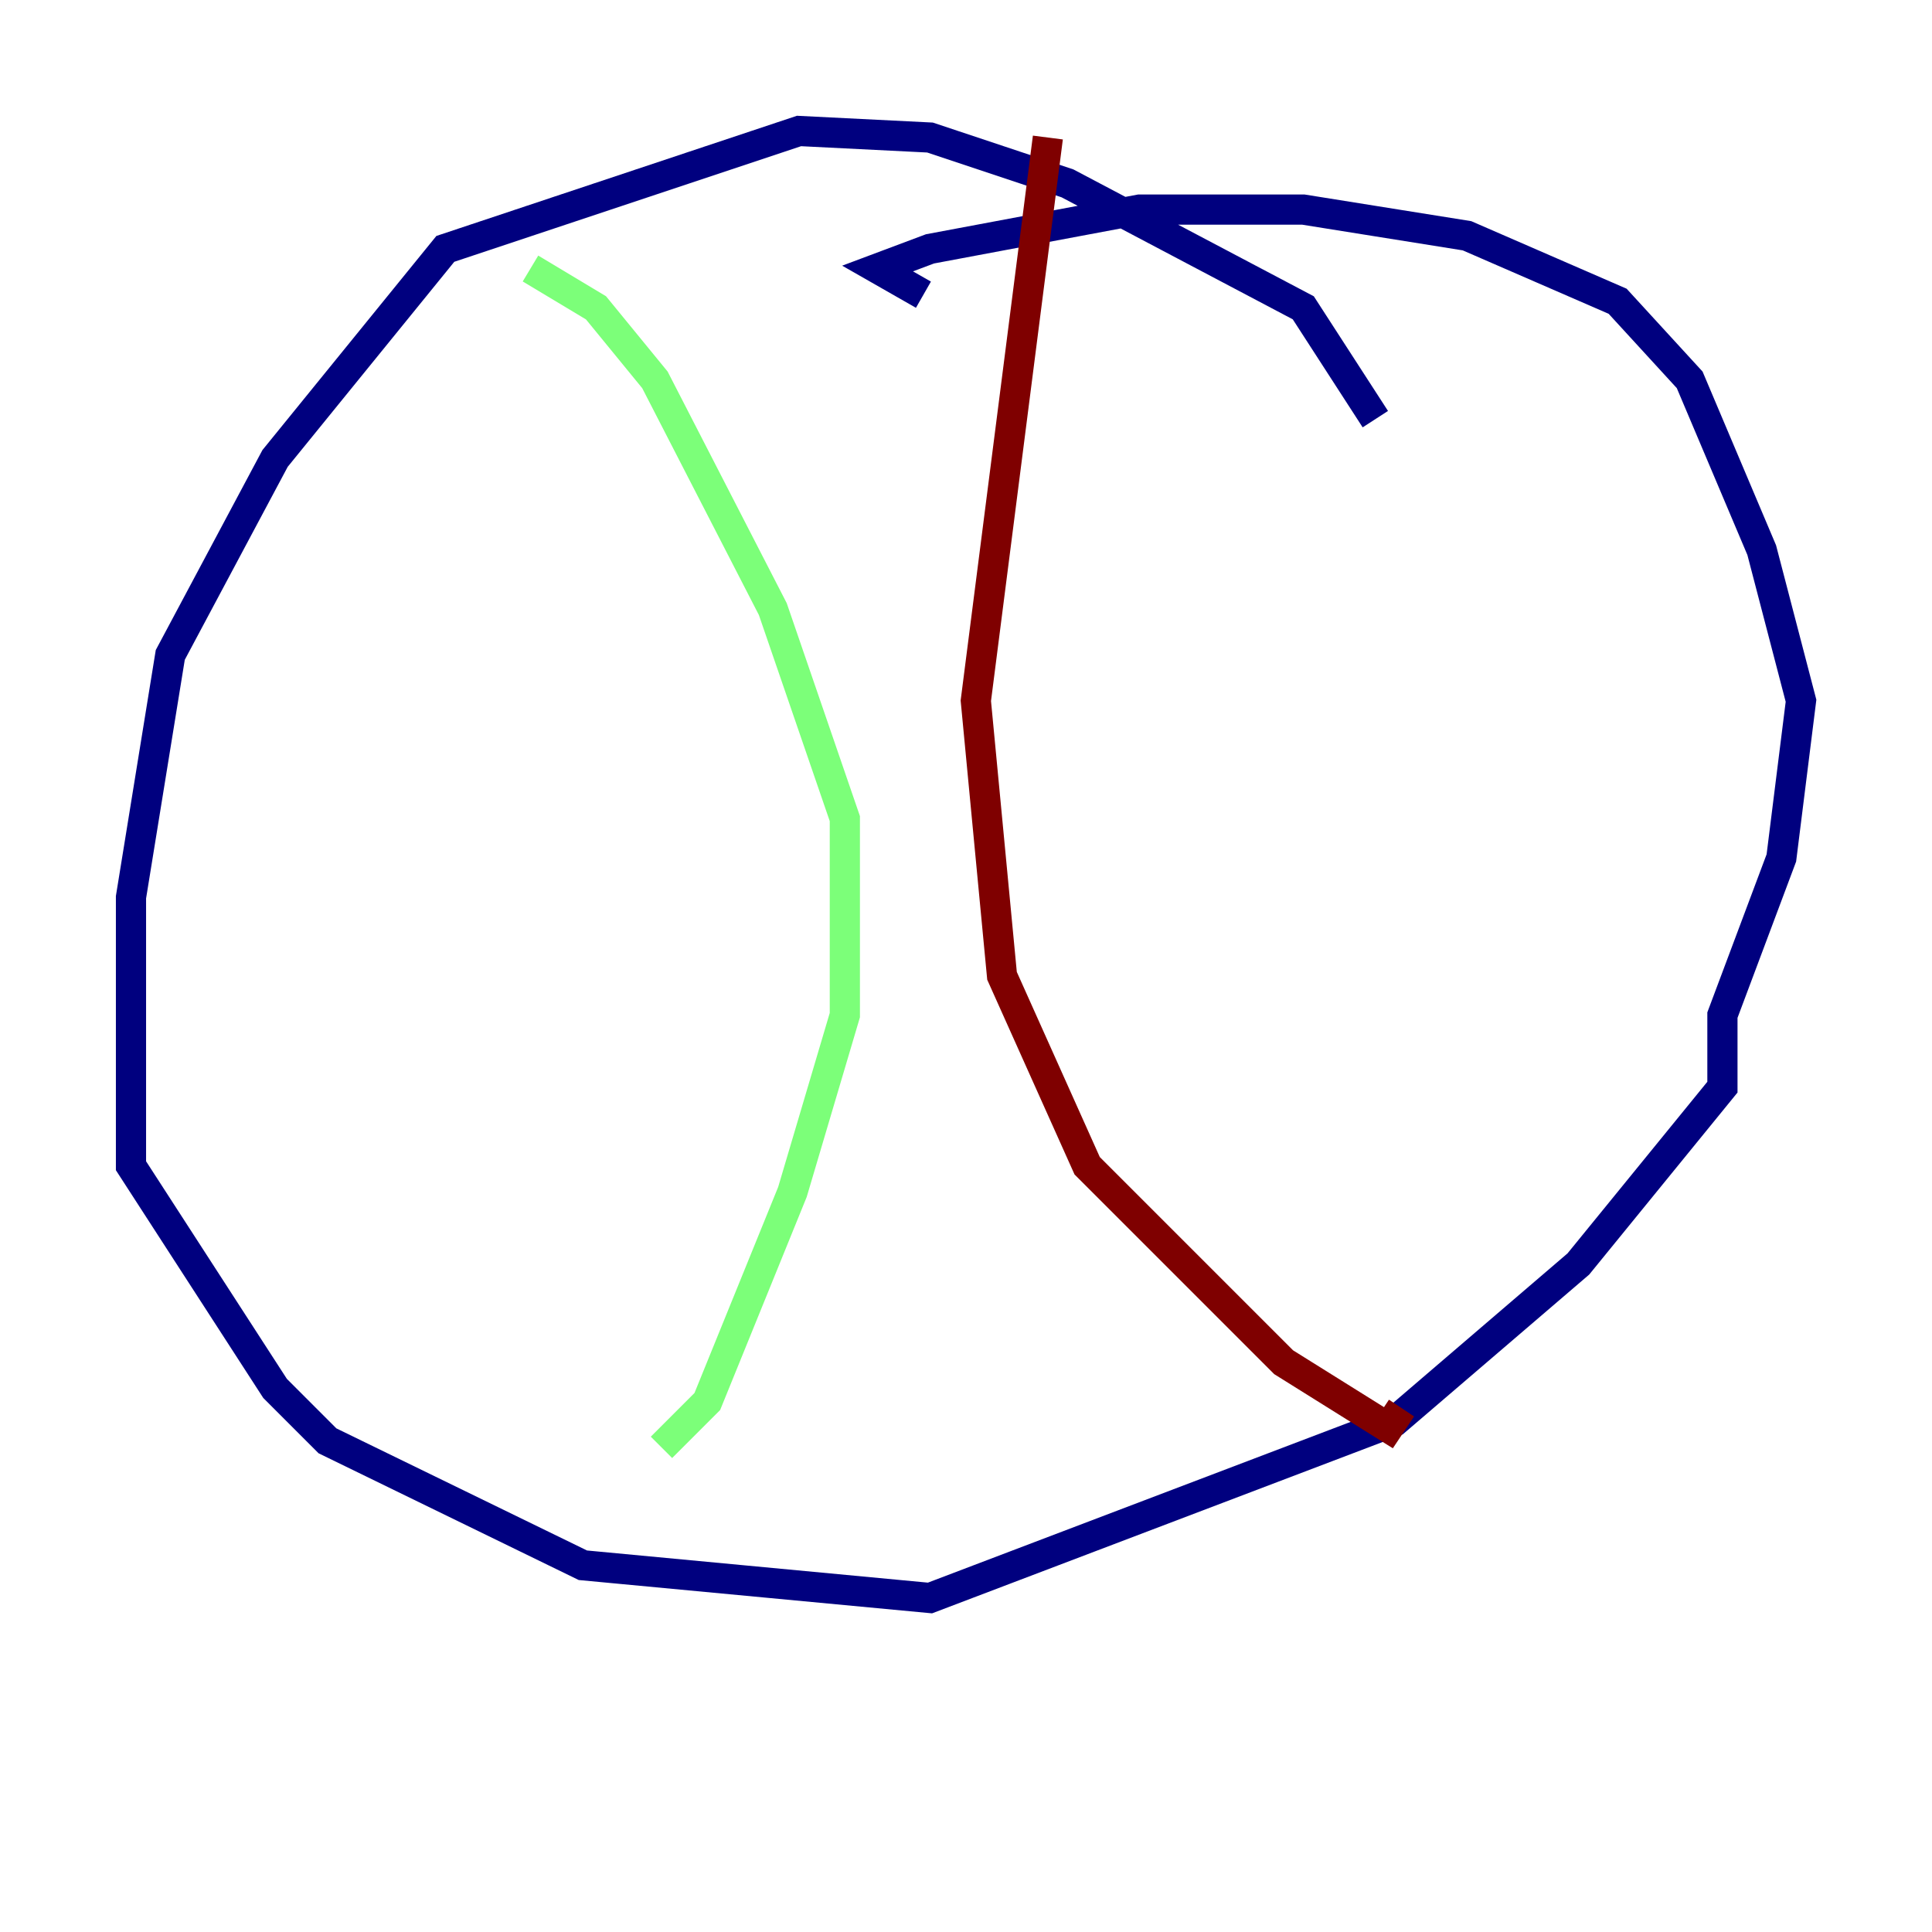 <?xml version="1.0" encoding="utf-8" ?>
<svg baseProfile="tiny" height="128" version="1.2" viewBox="0,0,128,128" width="128" xmlns="http://www.w3.org/2000/svg" xmlns:ev="http://www.w3.org/2001/xml-events" xmlns:xlink="http://www.w3.org/1999/xlink"><defs /><polyline fill="none" points="91.119,27.77 86.346,20.393 70.725,12.149 61.614,9.112 52.936,8.678 29.505,16.488 18.224,30.373 11.281,43.39 8.678,59.444 8.678,77.234 18.224,91.986 21.695,95.458 38.617,103.702 61.614,105.871 92.42,94.156 104.57,83.742 114.115,72.027 114.115,67.254 118.02,56.841 119.322,46.427 116.719,36.447 111.946,25.166 107.173,19.959 97.193,15.62 86.346,13.885 75.498,13.885 61.614,16.488 58.142,17.79 61.18,19.525" stroke="#00007f" stroke-width="2" /><polyline fill="none" points="35.146,17.79 39.485,20.393 43.39,25.166 51.2,40.352 55.973,54.237 55.973,67.254 52.502,78.969 46.861,92.854 43.824,95.891" stroke="#7cff79" stroke-width="2" /><polyline fill="none" points="69.424,9.112 64.651,46.427 66.386,64.651 72.027,77.234 85.044,90.251 91.986,94.59 92.854,93.288" stroke="#7f0000" stroke-width="2" /></svg>